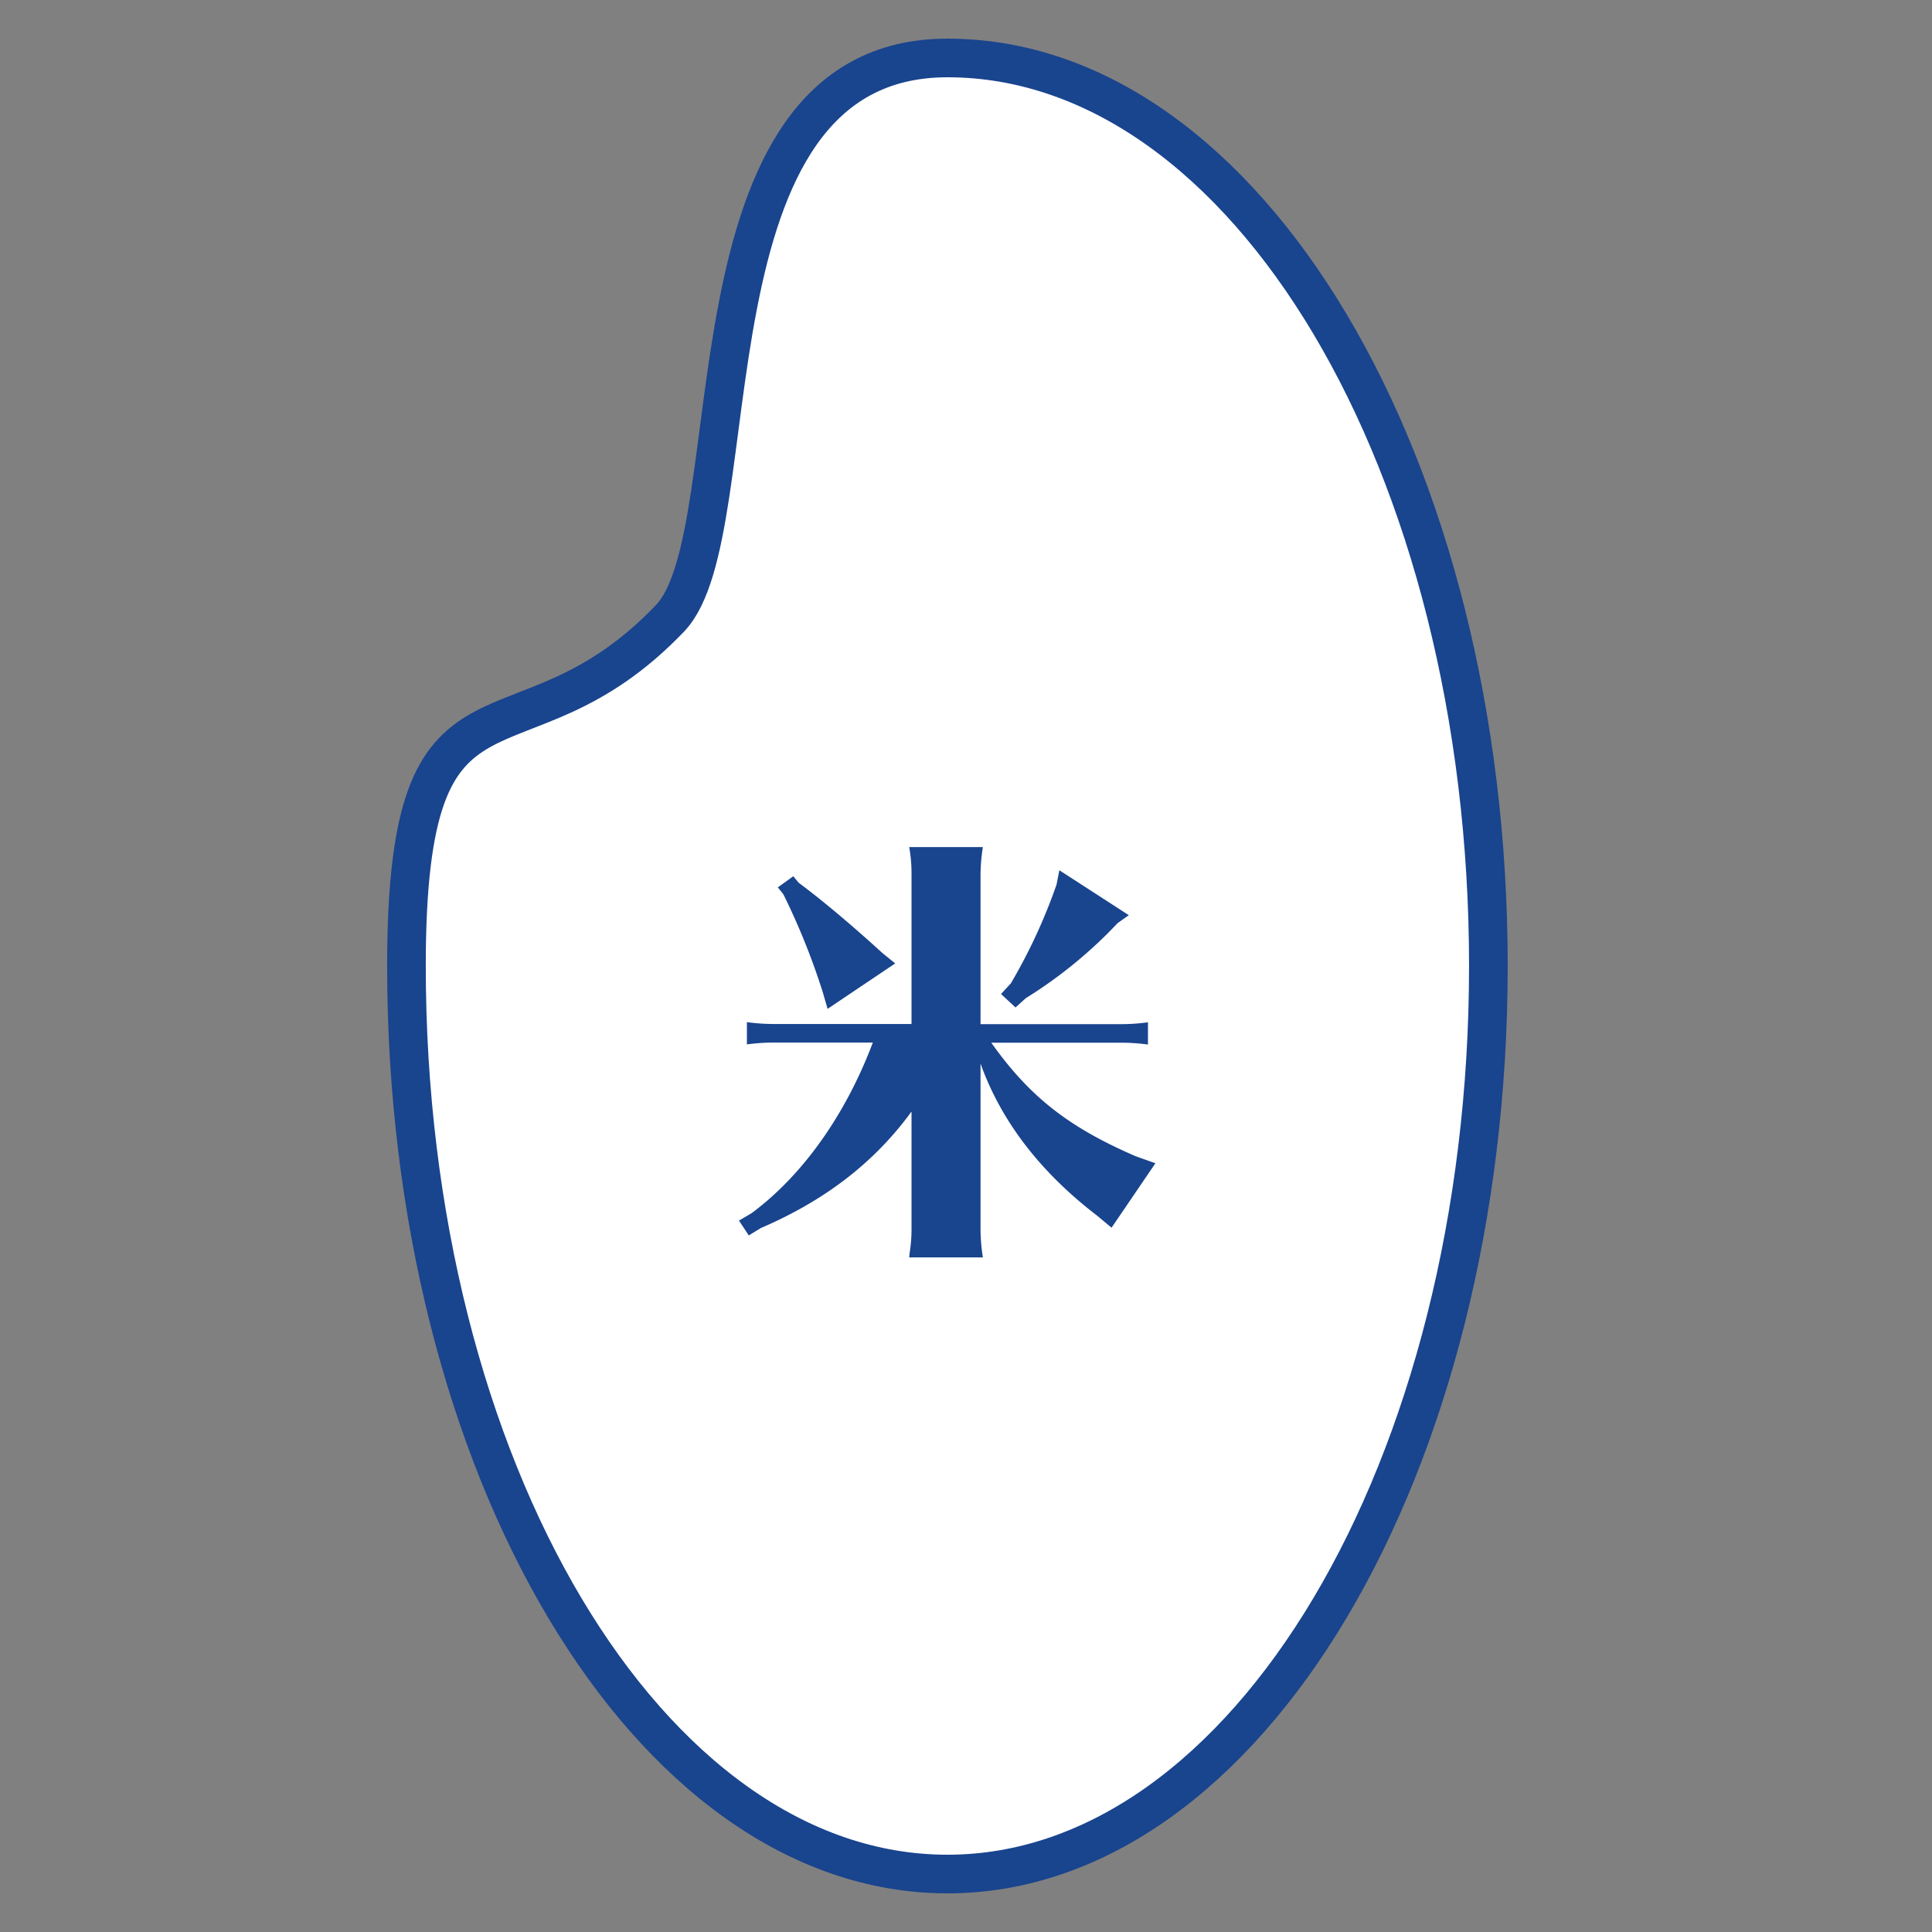 <svg id="レイヤー_1" data-name="レイヤー 1" xmlns="http://www.w3.org/2000/svg" viewBox="0 0 500 500"><rect x="0" y="0" width="500" height="500" fill="#808080" stroke="none"/><defs><style>.cls-1{fill:#fff;stroke:#19448e;stroke-miterlimit:10;stroke-width:10px;}.cls-2{fill:#19448e;}</style></defs><title>s_rise_img01</title><g id="米"><path class="cls-1" d="M385.19,250c0,129.79-62.68,235-140,235s-140-105.21-140-235c0-84.2,28.58-48.53,68.23-90,21.46-22.47,1.42-145,71.77-145C322.51,15,385.19,120.21,385.19,250Z"/><path class="cls-2" d="M253.76,318.21a46.42,46.42,0,0,0,.61,7.2H235.3l.12-1.2a37.58,37.58,0,0,0,.48-6V287.73l-.24.24-.6.84c-9.42,12.48-21.85,22-38.14,29l-3.14,1.92-2.53-3.84,3.26-1.92c13.27-9.84,24.38-25.56,31.38-44.16H200.54a53.51,53.51,0,0,0-7.24.48v-5.76a52.4,52.4,0,0,0,7.24.48H235.9V226.42a38.8,38.8,0,0,0-.6-7.2h19.07a46.42,46.42,0,0,0-.61,7.2v38.63h36.09a51.24,51.24,0,0,0,7.24-.48v5.76a51.24,51.24,0,0,0-7.24-.48H256.54c9.89,13.92,19.91,21.84,37.41,29.4l5.07,1.8-11.35,16.68-3.74-3.12c-14.72-11.28-24.86-24.48-30.17-39.36ZM206.7,228.46c6.63,4.92,14.48,11.63,21.72,18.23l3.26,2.64-17.5,11.76L213,257a178.93,178.93,0,0,0-10.26-25.55l-1.44-1.8,4-2.88Zm85.44,8.39-2.9,2.05a118,118,0,0,1-23.77,19.43l-2.66,2.4-3.74-3.48,2.54-2.76a143.24,143.24,0,0,0,11.82-25.55l.73-3.72Z"/></g></svg>